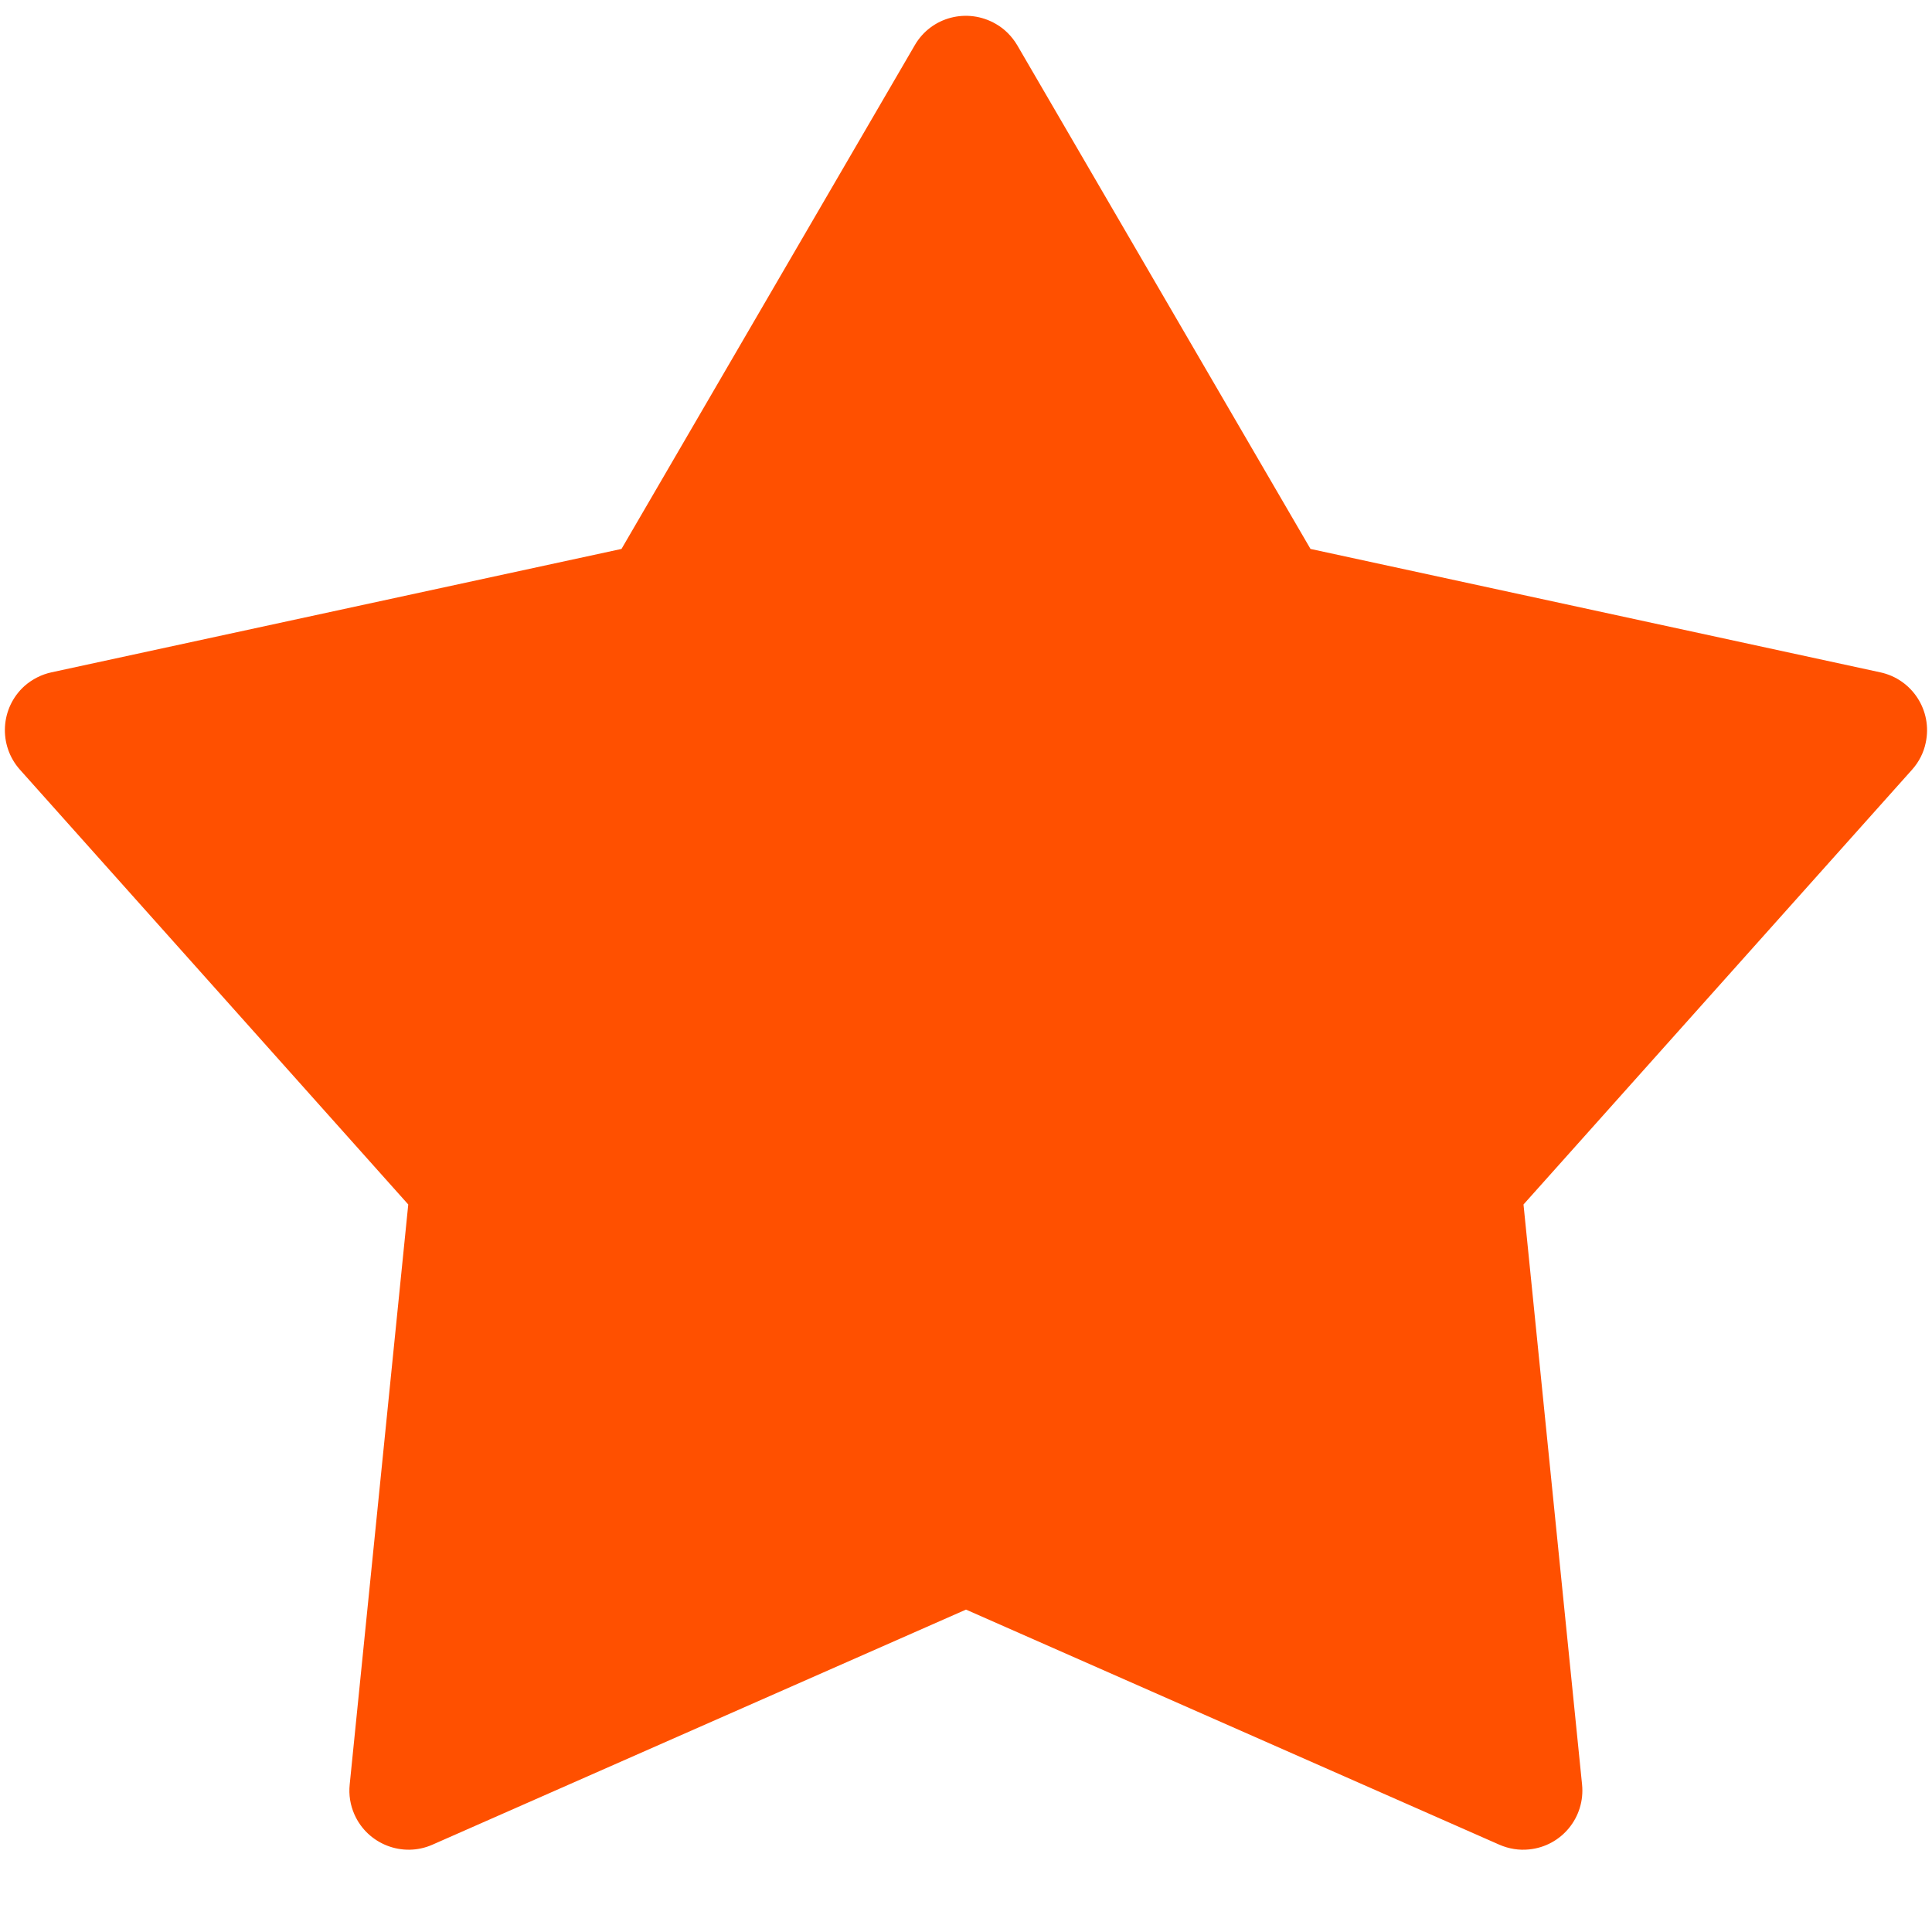﻿<?xml version="1.0" encoding="utf-8"?>
<svg version="1.1" xmlns:xlink="http://www.w3.org/1999/xlink" width="16px" height="16px" xmlns="http://www.w3.org/2000/svg">
  <g transform="matrix(1 0 0 1 -512 -396 )">
    <path d="M 12.417 15.277  L 8 13.33  L 3.581 15.277  C 3.334 15.386  3.044 15.273  2.935 15.026  C 2.901 14.949  2.887 14.864  2.896 14.779  L 3.381 9.975  L 0.165 6.374  C -0.015 6.172  0.002 5.862  0.203 5.681  C 0.267 5.625  0.343 5.586  0.426 5.568  L 5.147 4.546  L 7.576 0.374  C 7.712 0.139  8.012 0.062  8.247 0.198  C 8.321 0.24  8.381 0.302  8.424 0.374  L 10.853 4.546  L 15.572 5.568  C 15.837 5.625  16.005 5.886  15.948 6.151  C 15.931 6.234  15.892 6.31  15.835 6.374  L 12.617 9.975  L 13.102 14.779  C 13.129 15.049  12.933 15.289  12.664 15.316  C 12.58 15.325  12.495 15.311  12.417 15.277  Z " fill-rule="nonzero" fill="#ff5000" stroke="none" transform="matrix(1 0 0 1 512 396 )" />
  </g>
</svg>